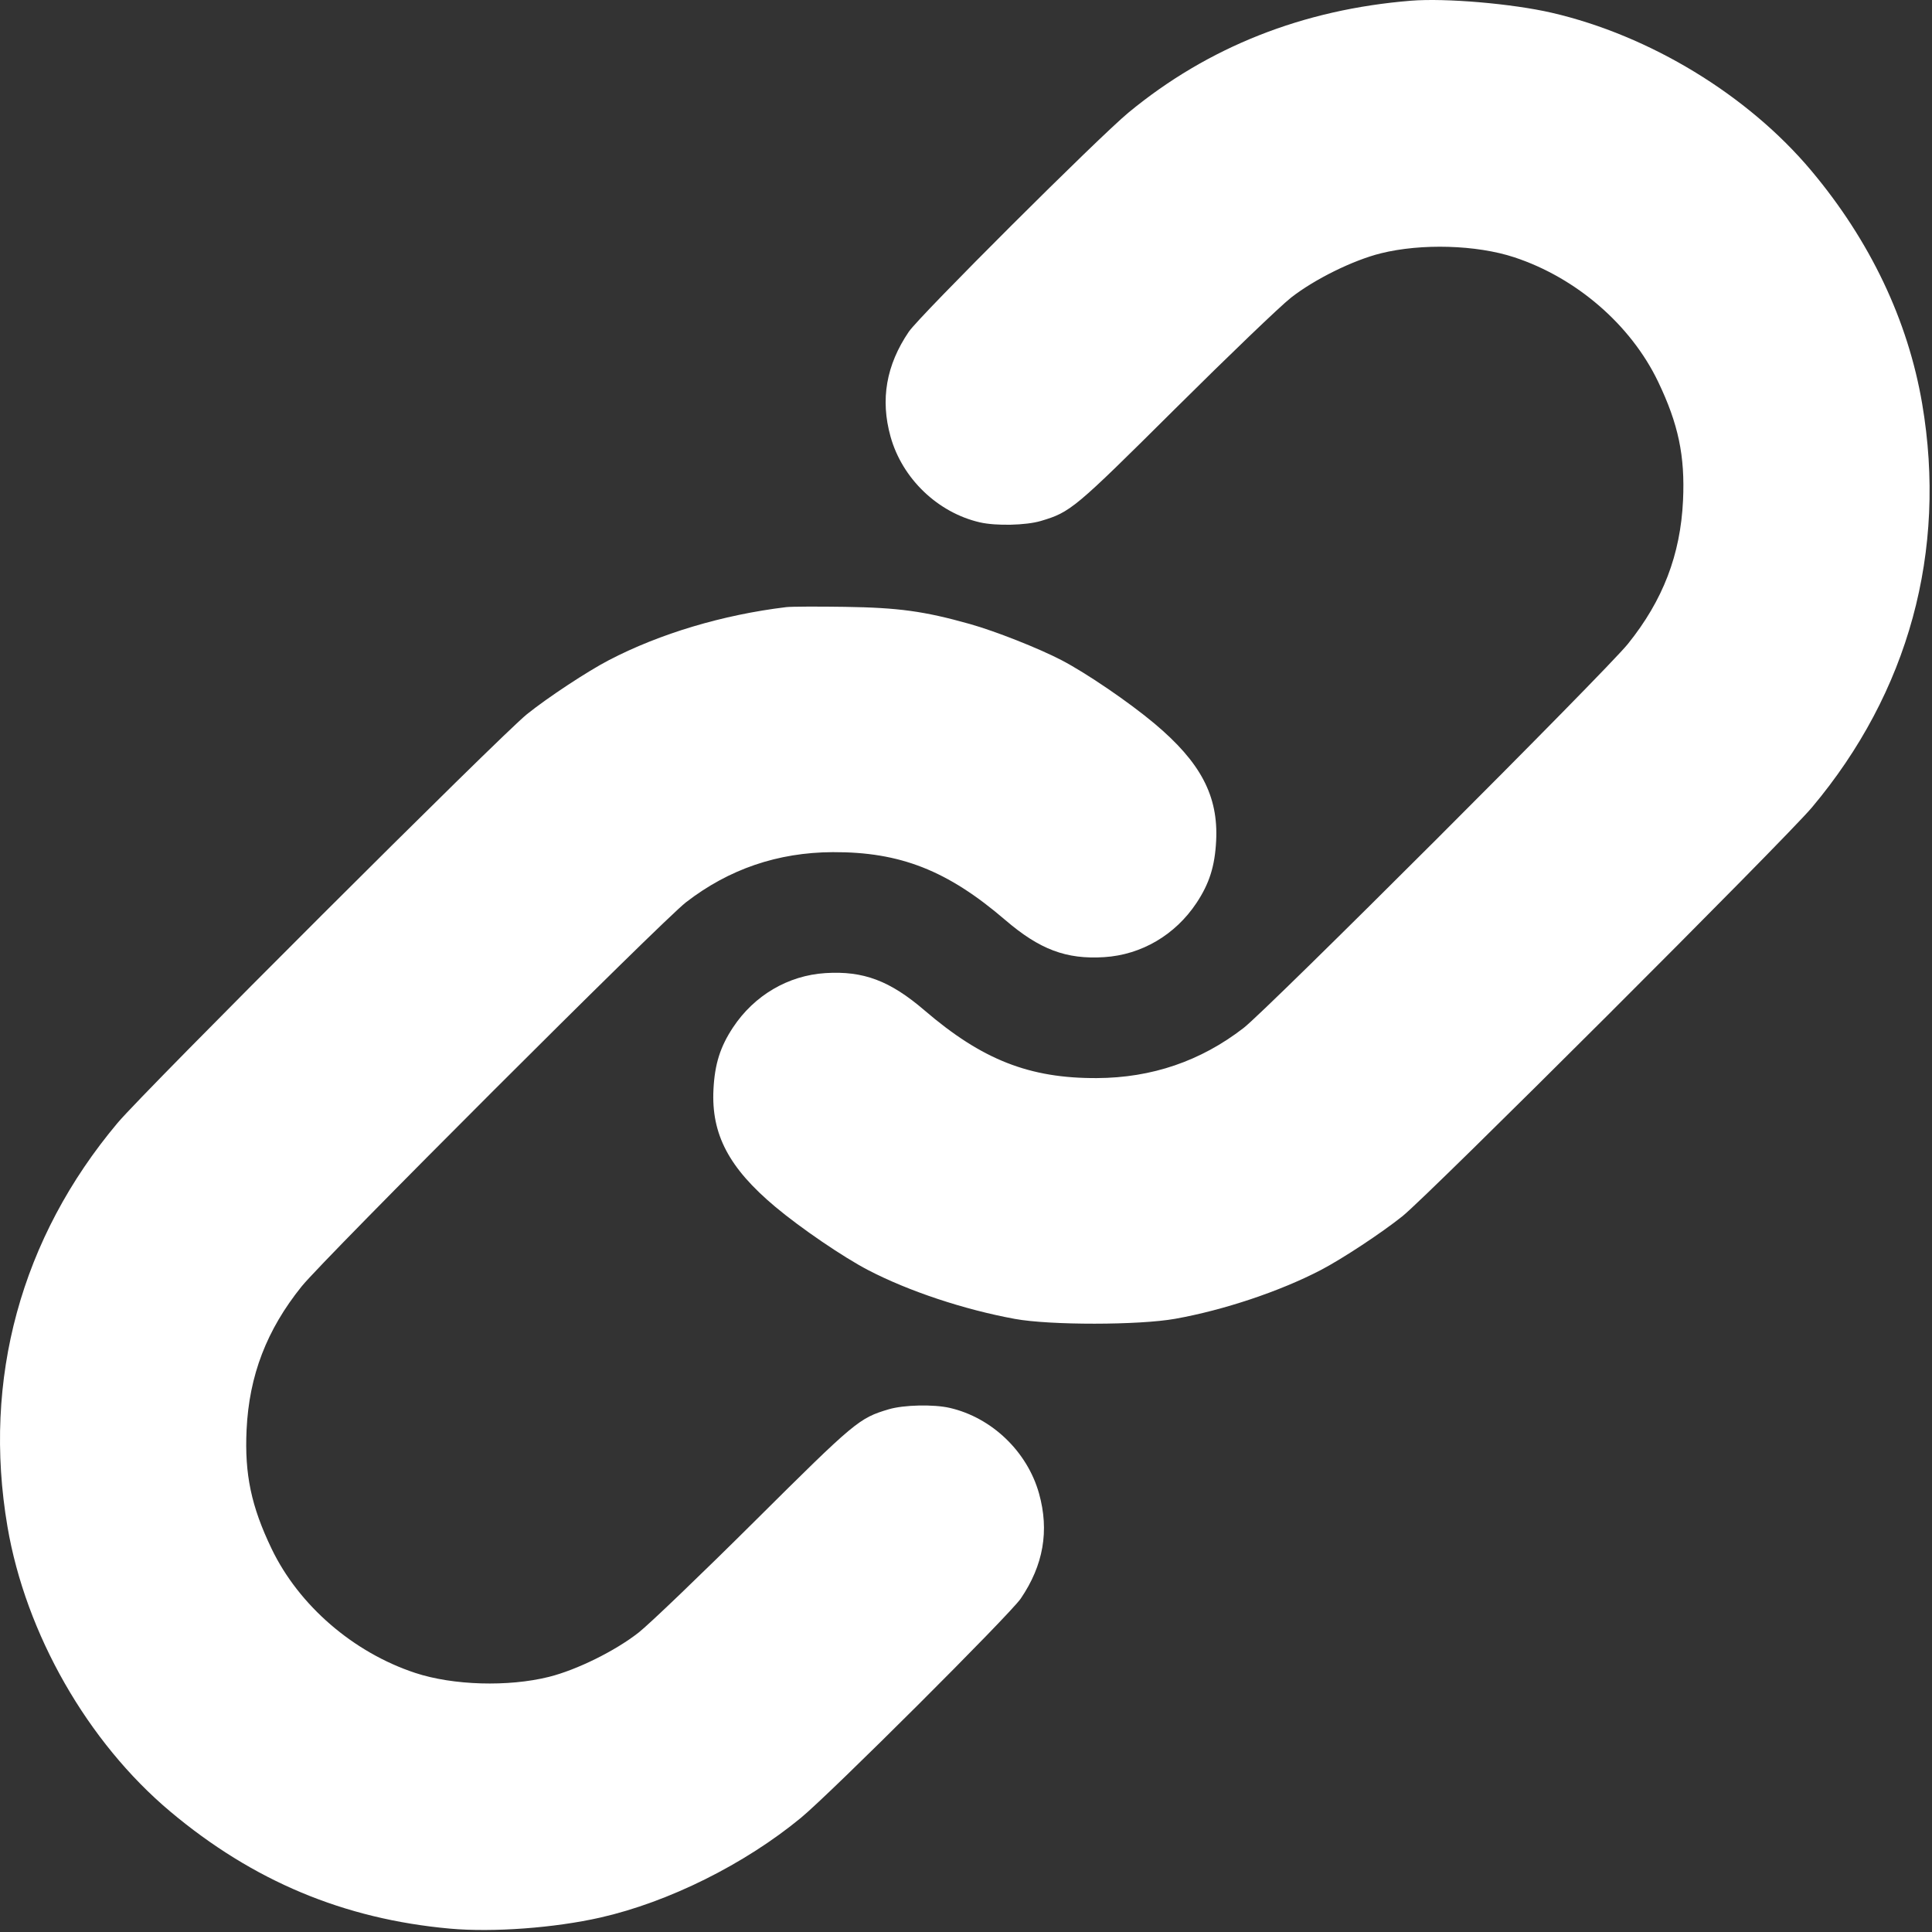 <svg width="790" height="790" viewBox="0 0 790 790" fill="none" xmlns="http://www.w3.org/2000/svg">
<rect x="0" y="0" width="790" height="790" fill="#333333" stroke="none"/>
<path fill-rule="evenodd" clip-rule="evenodd" d="M577.01 0.287C532.768 3.846 493.987 19.188 461.511 45.977C449.29 56.058 376.056 129.106 371.619 135.64C362.36 149.276 359.908 163.36 364.15 178.552C368.939 195.703 383.438 209.617 400.66 213.588C407.256 215.109 419.494 214.834 425.579 213.028C437.751 209.417 439.301 208.123 480.511 167.16C502.236 145.565 523.56 125.113 527.898 121.711C537.476 114.2 553.222 106.425 564.594 103.593C581.215 99.454 603.752 100.118 619.188 105.204C644.54 113.556 666.818 132.807 677.959 155.987C686.287 173.316 689.049 186.442 688.195 204.64C687.152 226.843 679.985 245.492 665.659 263.289C656.501 274.667 518.355 412.725 508.511 420.338C490.971 433.903 470.986 440.73 448.511 440.835C420.937 440.963 401.596 433.36 378.011 413.122C363.892 401.006 353.028 396.924 337.511 397.902C322.264 398.863 308.423 407 299.742 420.104C294.494 428.028 292.26 435.103 291.737 445.465C290.809 463.825 298.055 477.582 317.019 493.47C327.496 502.248 344.834 514.062 355.011 519.359C371.541 527.963 394.225 535.505 415.011 539.31C429.339 541.932 465.673 541.905 480.511 539.261C500.378 535.72 523.293 528.056 540.01 519.361C548.785 514.798 564.905 504.17 573.51 497.276C584.252 488.67 729.87 343.289 740.919 330.14C780.455 283.089 796.224 225.323 785.977 165.077C780.179 130.987 764.692 98.44 740.628 69.771C714.671 38.847 674.644 14.498 634.51 5.218C618.404 1.493 591.109 -0.847 577.01 0.287ZM321.511 248.254C295.594 251.379 269.887 259.061 249.011 269.919C240.236 274.482 224.116 285.11 215.511 292.004C204.769 300.61 59.151 445.991 48.102 459.14C8.566 506.191 -7.202 563.957 3.045 624.203C10.507 668.077 35.809 712.359 69.641 740.758C103.464 769.147 140.592 784.692 183.948 788.617C201.531 790.209 226.719 788.356 245.511 784.089C273.391 777.759 304.497 762.287 327.511 743.303C339.732 733.222 412.966 660.174 417.403 653.64C426.662 640.004 429.114 625.92 424.872 610.728C420.083 593.577 405.584 579.663 388.362 575.692C381.766 574.171 369.528 574.446 363.443 576.252C351.271 579.863 349.721 581.157 308.511 622.12C286.786 643.715 265.462 664.167 261.124 667.569C251.546 675.08 235.798 682.855 224.426 685.687C207.805 689.827 185.269 689.162 169.833 684.076C144.481 675.724 122.203 656.473 111.062 633.293C102.734 615.964 99.972 602.838 100.827 584.64C101.87 562.437 109.036 543.788 123.362 525.991C132.52 514.613 270.667 376.555 280.511 368.942C298.051 355.377 318.036 348.55 340.511 348.445C368.085 348.317 387.426 355.92 411.011 376.158C425.13 388.274 435.994 392.356 451.511 391.378C466.758 390.417 480.599 382.28 489.28 369.176C494.528 361.252 496.762 354.177 497.285 343.815C498.213 325.455 490.967 311.698 472.003 295.81C461.526 287.032 444.188 275.218 434.011 269.921C424.647 265.047 406.945 258.066 396.554 255.148C377.884 249.907 367.454 248.475 345.511 248.142C334.236 247.971 323.436 248.022 321.511 248.254Z" fill="white"/>
</svg>
